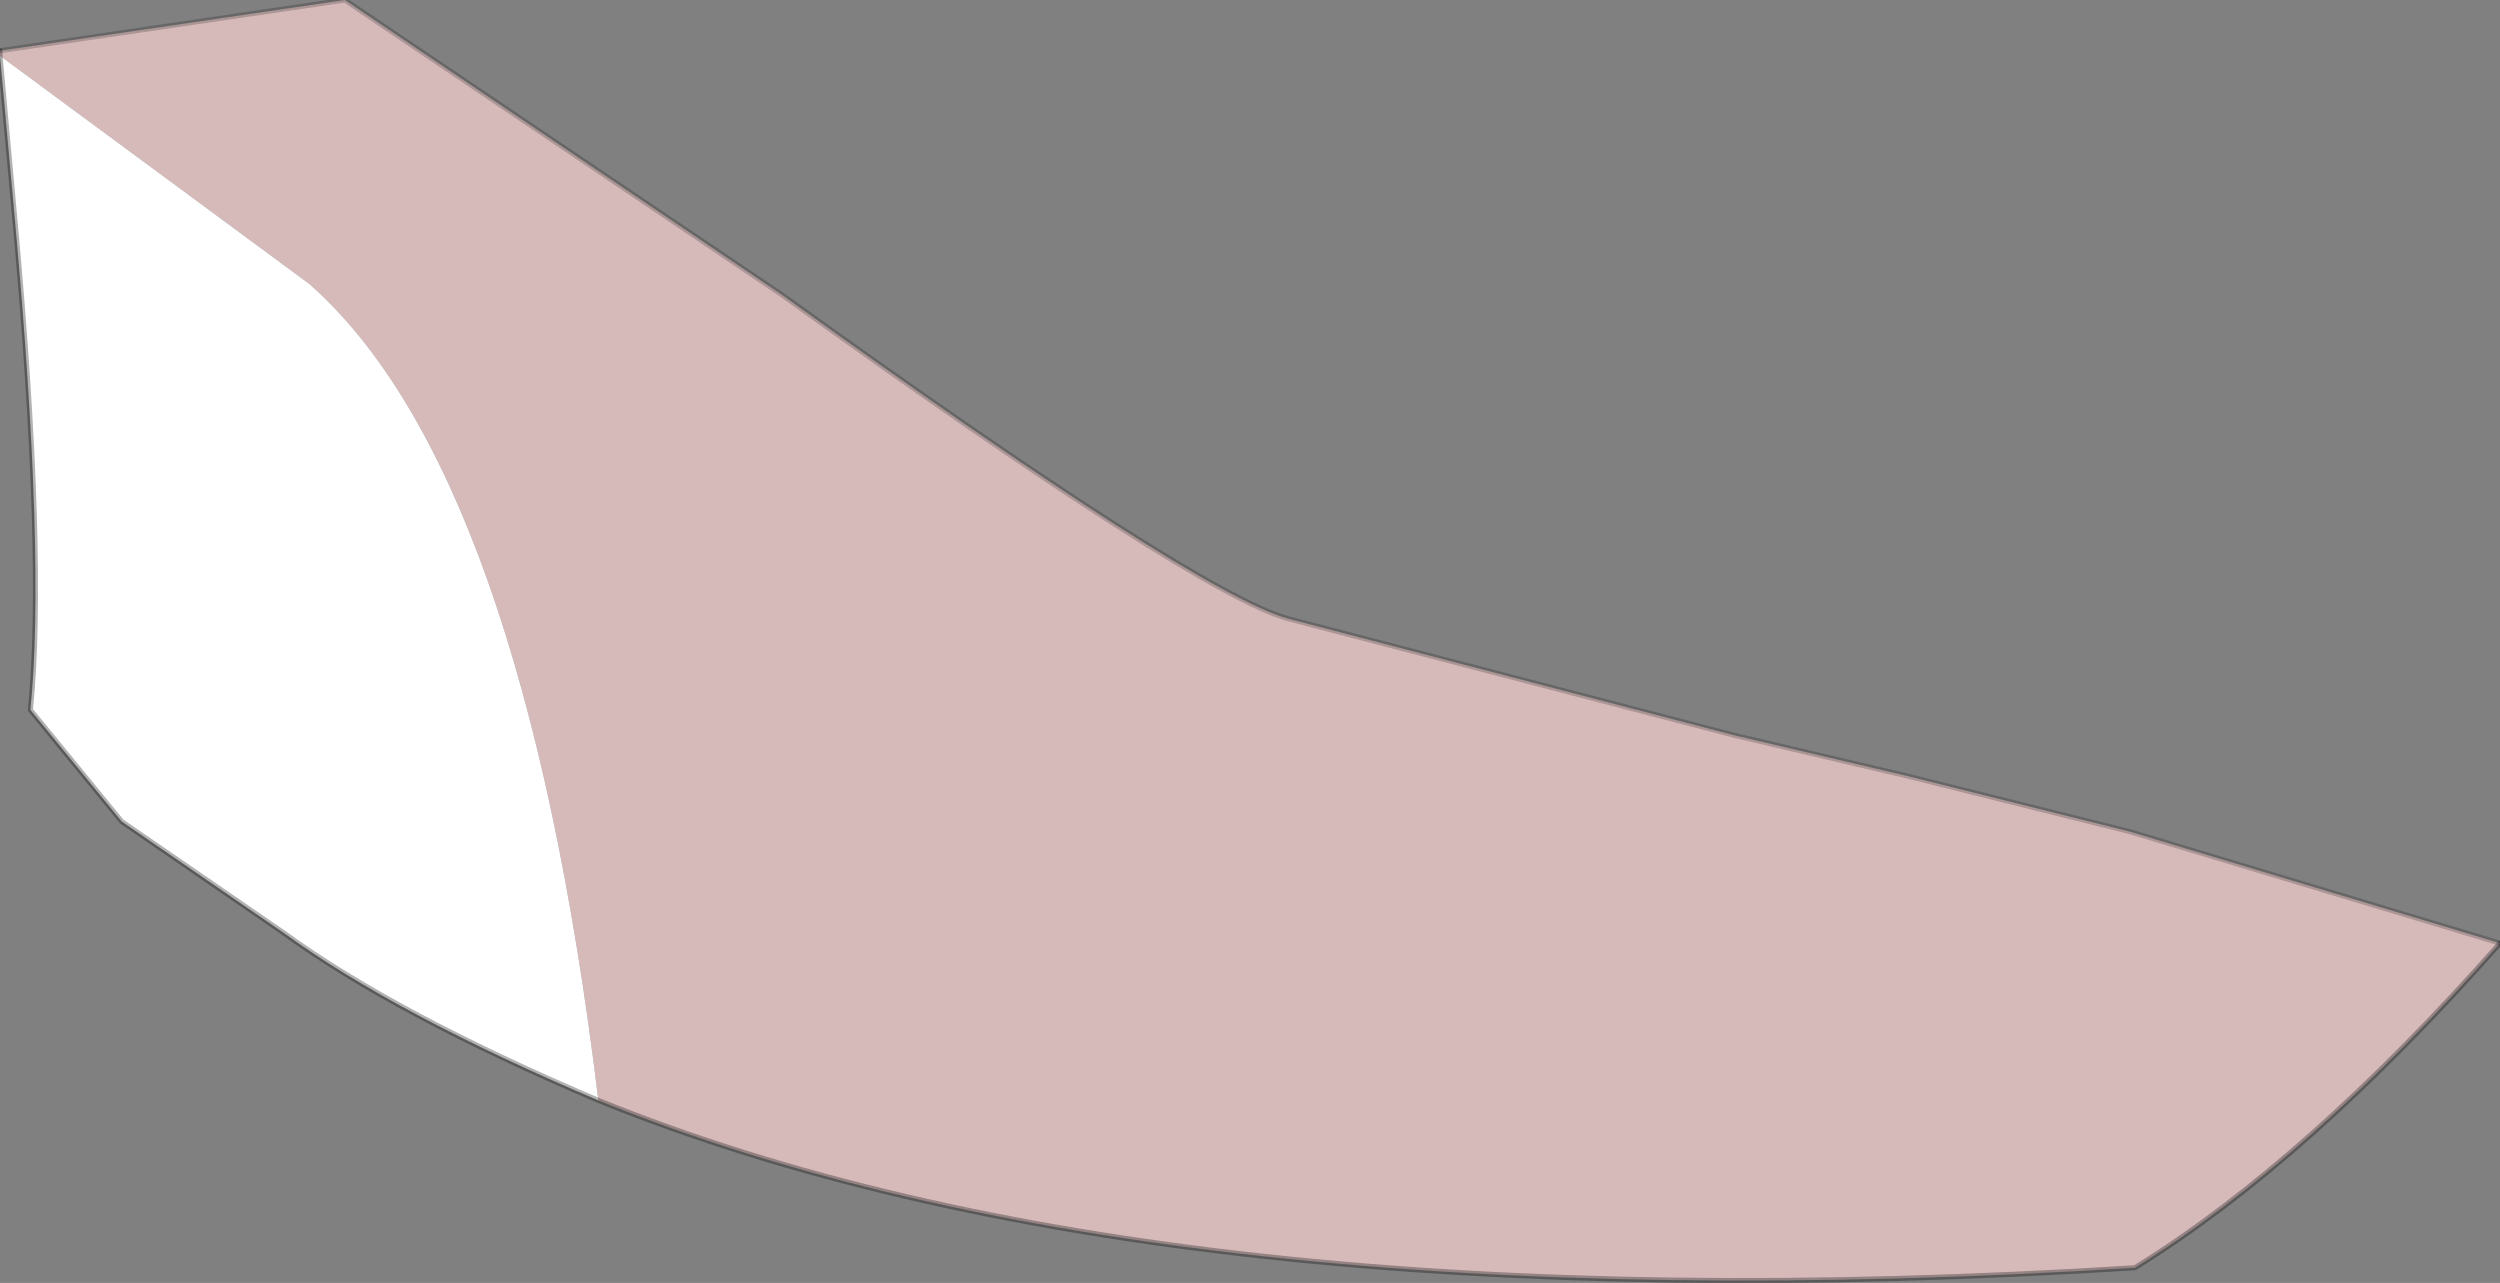 <?xml version="1.0" encoding="UTF-8" standalone="no"?>
<svg xmlns:ffdec="https://www.free-decompiler.com/flash" xmlns:xlink="http://www.w3.org/1999/xlink" ffdec:objectType="shape" height="12.65px" width="24.65px" xmlns="http://www.w3.org/2000/svg">
  <rect width="100%" height="100%" fill="#808080" stroke="none"/>
  <g transform="matrix(1.0, 0.0, 0.0, 1.0, 13.3, 0.95)">
    <path d="M-13.3 -0.4 L-13.3 -0.45 -9.9 -0.95 -5.6 1.95 Q-1.5 4.9 -0.6 5.15 L3.8 6.3 5.5 6.7 7.7 7.25 11.35 8.35 Q9.45 10.5 7.75 11.55 -1.85 12.15 -7.4 9.9 -8.15 3.7 -10.25 1.85 L-13.3 -0.4" fill="#d6baba" fill-rule="evenodd" stroke="none"/>
    <path d="M-7.4 9.9 Q-9.4 9.05 -10.5 8.25 L-12.1 7.15 -13.0 6.05 Q-12.85 4.55 -13.15 1.25 L-13.3 -0.4 -10.25 1.85 Q-8.15 3.7 -7.4 9.9" fill="#ffffff" fill-rule="evenodd" stroke="none"/>
    <path d="M-13.3 -0.4 L-13.3 -0.45 M11.35 8.35 Q9.45 10.5 7.75 11.55 -1.85 12.15 -7.4 9.9 -9.4 9.05 -10.5 8.25 L-12.1 7.15 -13.0 6.05 Q-12.85 4.55 -13.15 1.25 L-13.3 -0.4" fill="none" stroke="#000000" stroke-linecap="round" stroke-linejoin="round" stroke-opacity="0.302" stroke-width="0.05"/>
    <path d="M-13.3 -0.45 L-9.9 -0.95 -5.6 1.95 Q-1.5 4.9 -0.6 5.15 L3.8 6.3 5.5 6.7 7.7 7.25 11.35 8.35" fill="none" stroke="#000000" stroke-linecap="round" stroke-linejoin="round" stroke-opacity="0.2" stroke-width="0.05"/>
  </g>
</svg>
